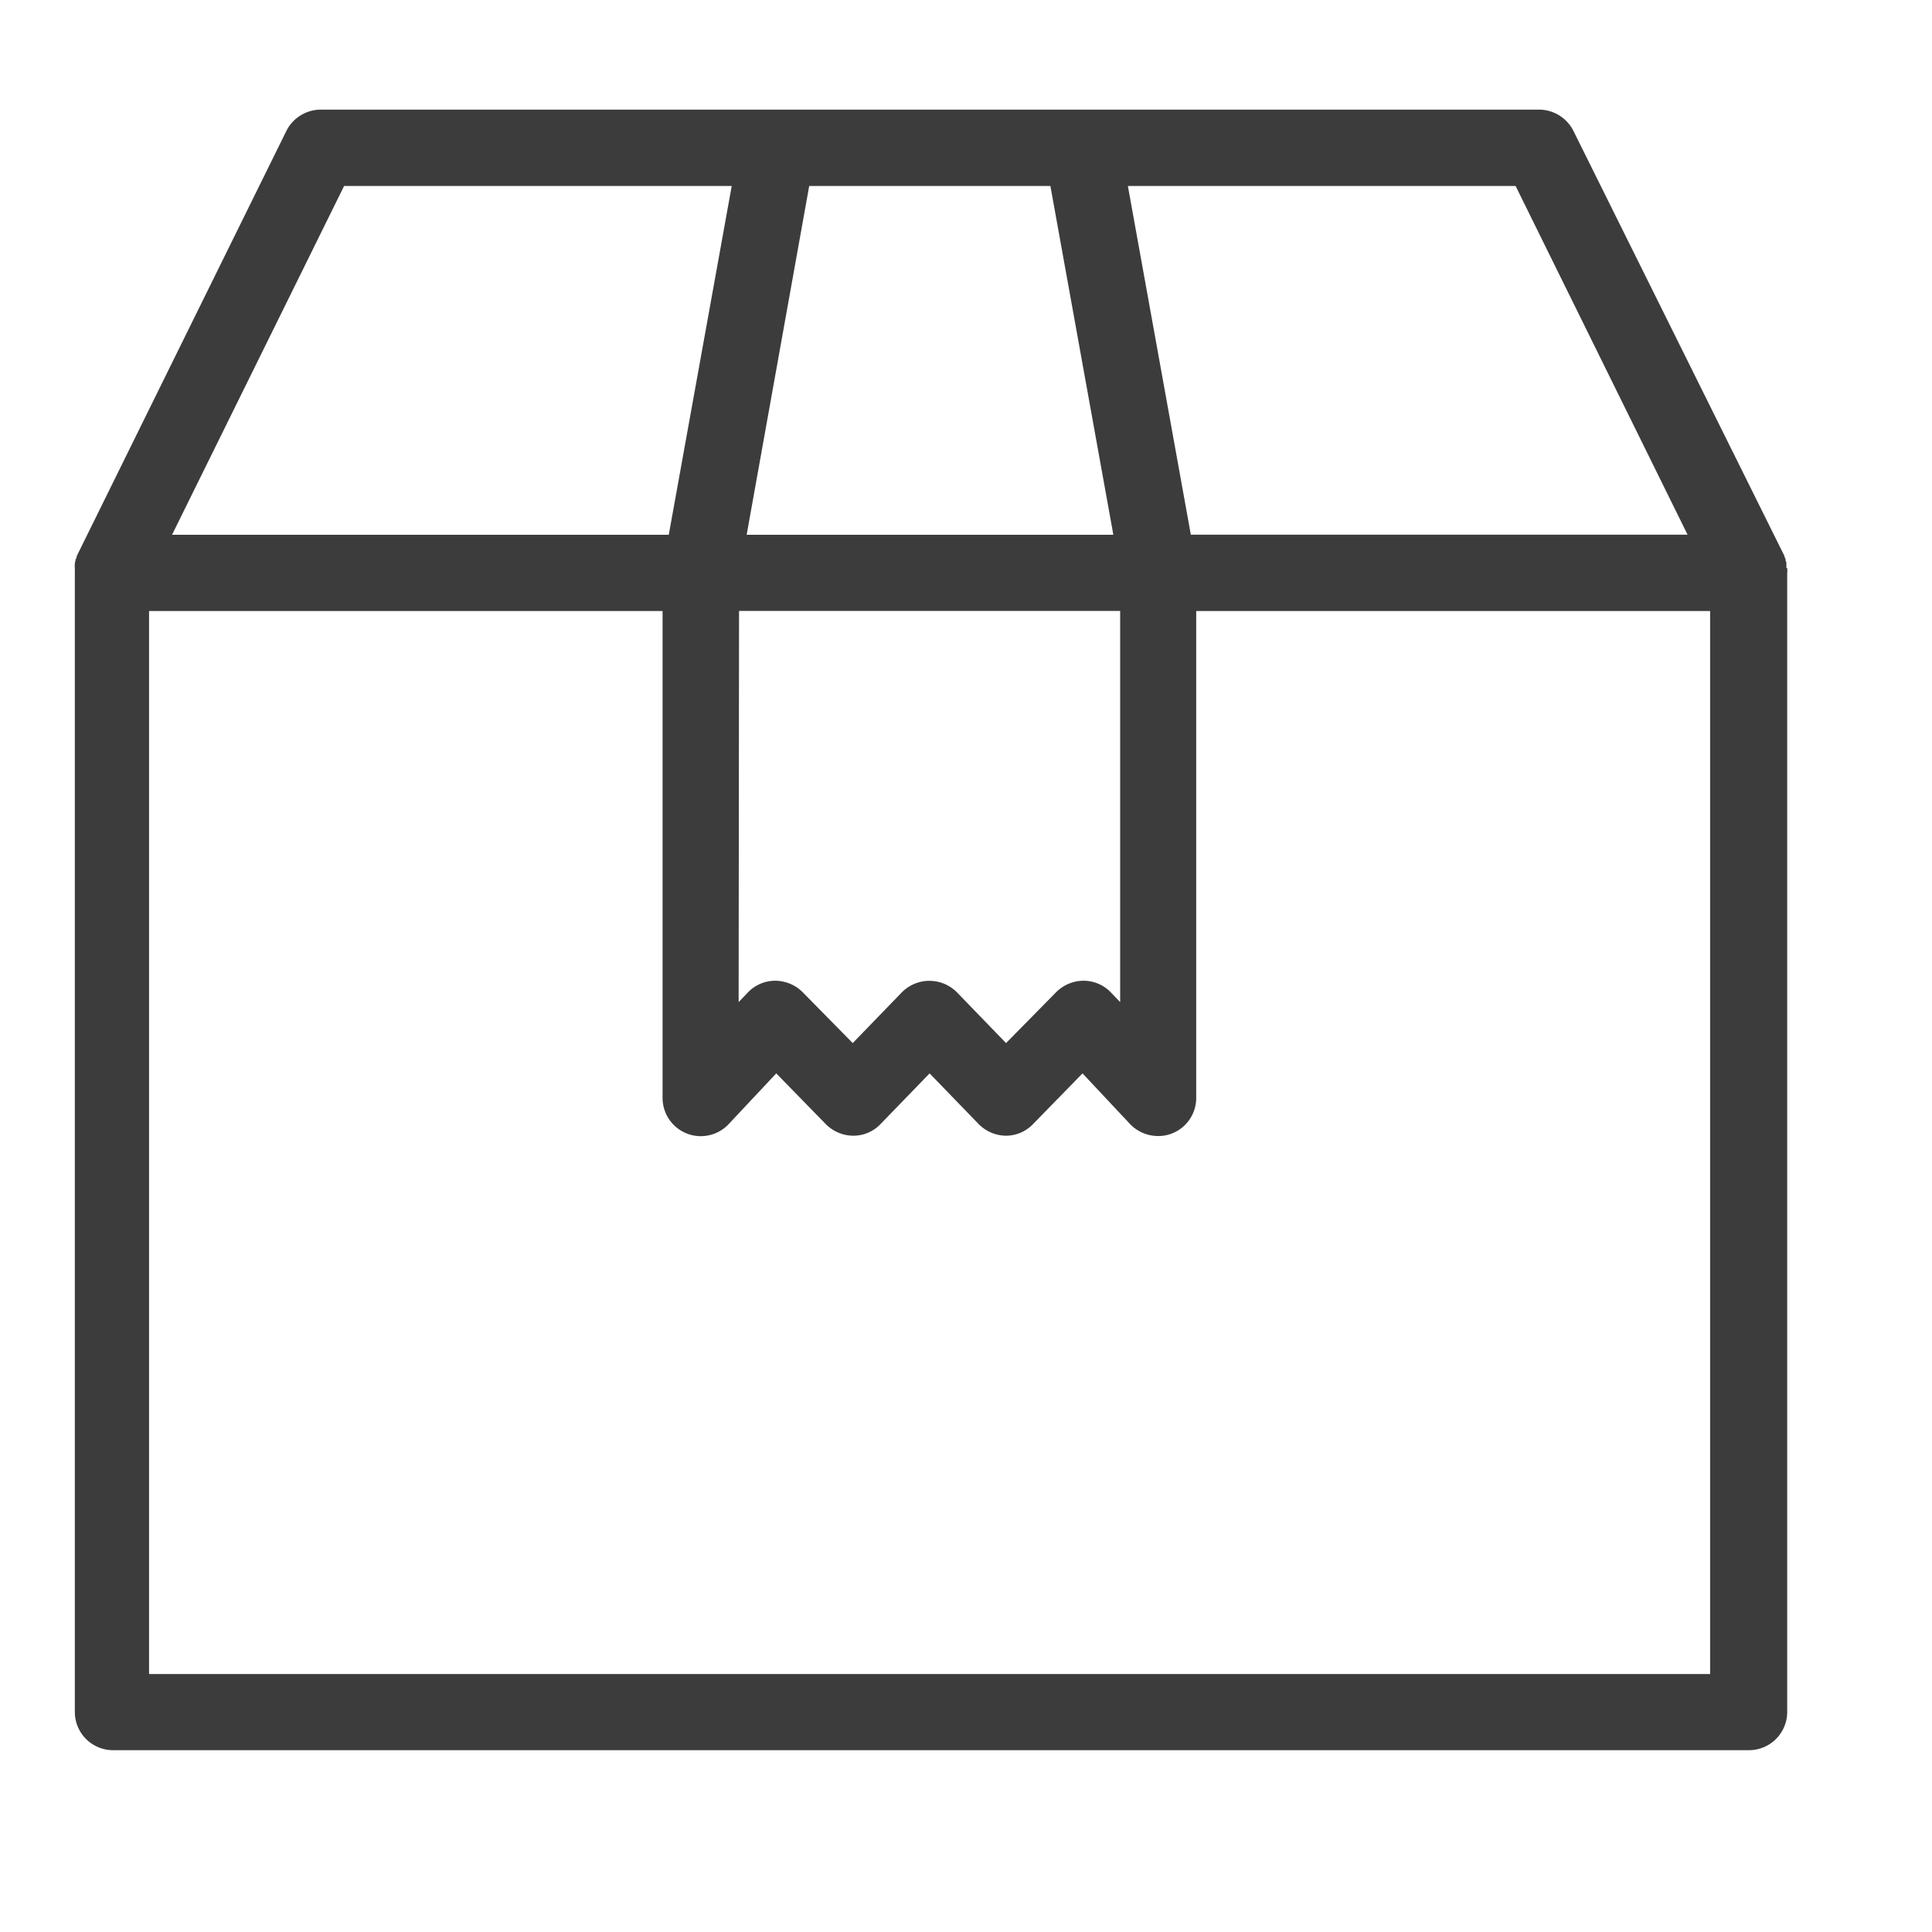 <svg xmlns="http://www.w3.org/2000/svg" xmlns:xlink="http://www.w3.org/1999/xlink" width="19" height="19" viewBox="0 0 19 19"><defs><style>.a,.c{fill:#3c3c3c;}.a{stroke:#707070;}.b{clip-path:url(#a);}</style><clipPath id="a"><rect class="a" width="19" height="19"/></clipPath></defs><g class="b"><path class="c" d="M16.852,4.515c0-.011,0-.019,0-.03s0-.007,0-.011,0-.019-.007-.03,0-.007,0-.011-.008-.019-.011-.026,0,0,0-.007L14.758.218a.38.38,0,0,0-.338-.21H2.435A.38.38,0,0,0,2.1.218L.038,4.4s0,0,0,.007-.007.019-.011.026,0,.008,0,.011a.072.072,0,0,0-.007.03s0,.007,0,.011a.08.08,0,0,0,0,.03v.011c0,.015,0,.026,0,.041v11.2a.376.376,0,0,0,.375.375H16.485a.376.376,0,0,0,.375-.375V4.564a.156.156,0,0,0,0-.041.012.012,0,0,0,0-.007Zm-.972-.327H10.995L10.376.759h3.813Zm-9.328.75H10.3V8.785l-.09-.094a.372.372,0,0,0-.27-.116.383.383,0,0,0-.27.113l-.492.5-.484-.5a.381.381,0,0,0-.54,0l-.484.5-.492-.5a.383.383,0,0,0-.27-.113.372.372,0,0,0-.27.116l-.09.094ZM9.614.759l.619,3.43H6.627L7.242.759Zm-6.946,0H6.48l-.619,3.43H.976ZM.75,15.393V4.939H5.8V9.727a.376.376,0,0,0,.649.259l.469-.5.488.5a.384.384,0,0,0,.27.113.369.369,0,0,0,.266-.113l.484-.5.484.5a.382.382,0,0,0,.266.113.369.369,0,0,0,.266-.113l.488-.5.469.5a.38.38,0,0,0,.274.116.363.363,0,0,0,.139-.026.375.375,0,0,0,.236-.349V4.939h5.054V15.393Zm0,0" transform="translate(0.716 1.07)"/></g></svg>